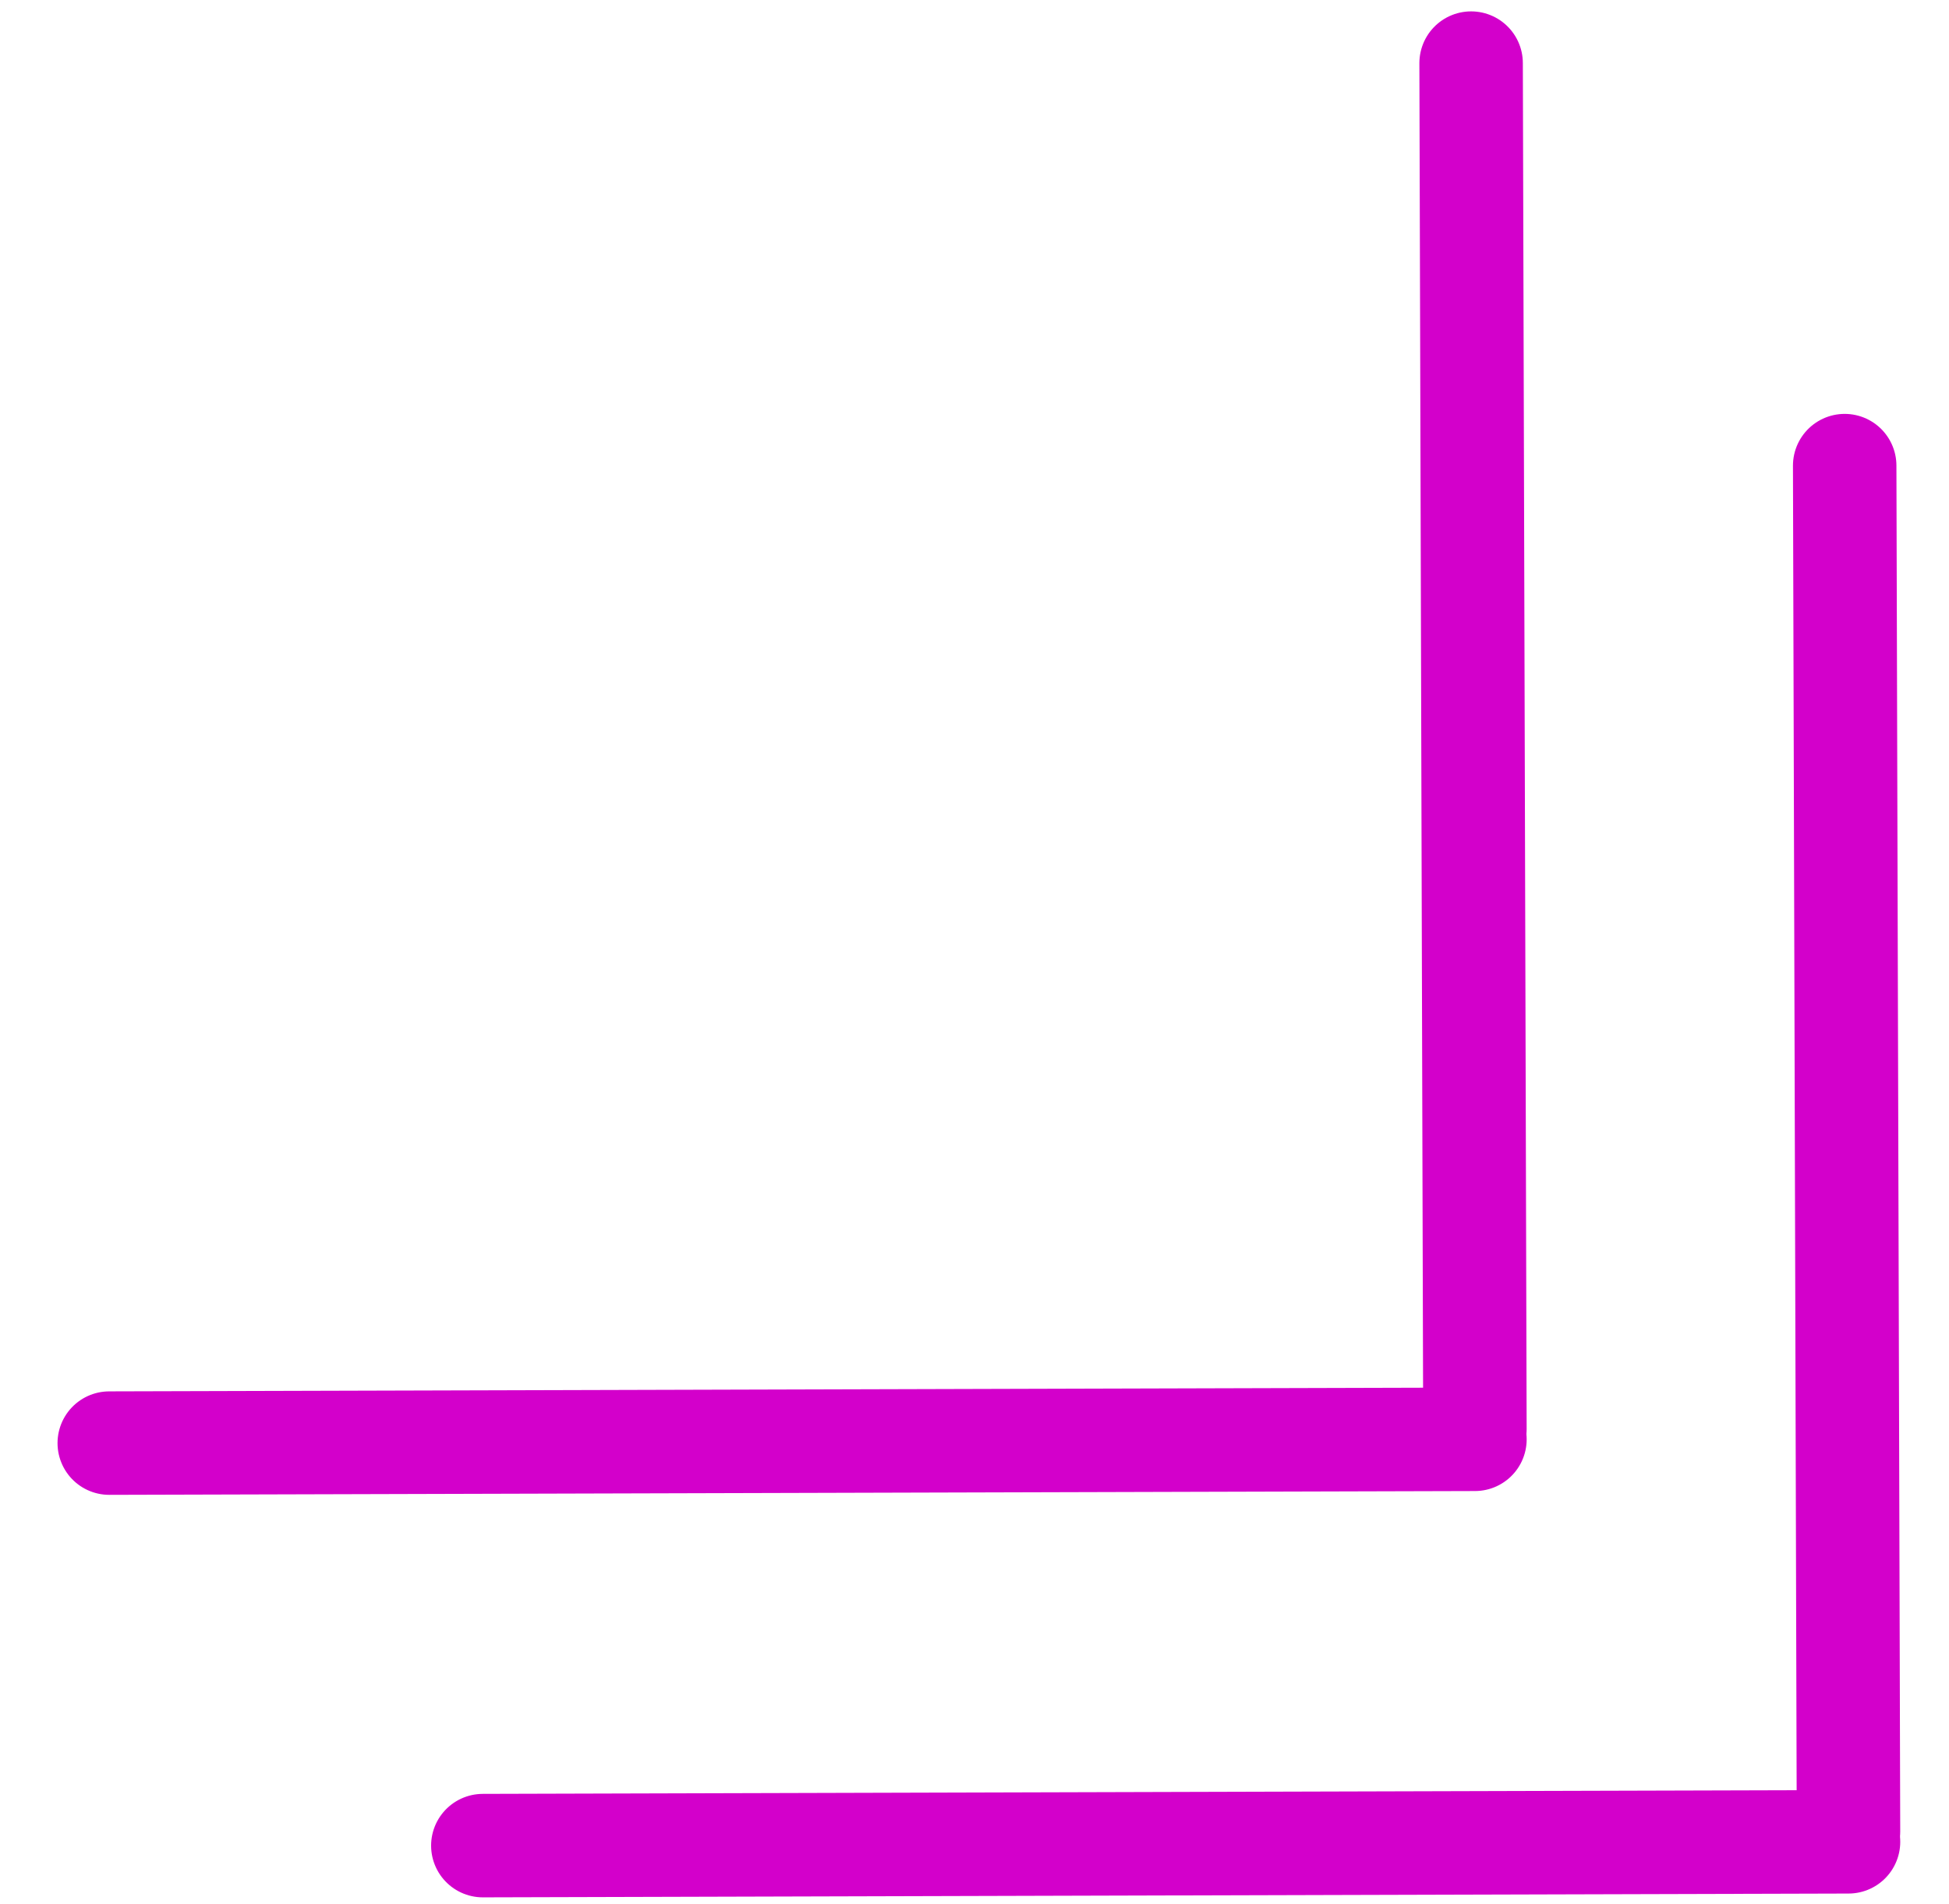 <svg width="86" height="84" viewBox="0 0 90 92" fill="none" xmlns="http://www.w3.org/2000/svg">
  <path d="M69.185 69.55L3.185 69.734" stroke="#D300CB" stroke-width="5"
    stroke-linecap="round" />
  <path d="M69 3.05L69.184 69.05" stroke="#D300CB" stroke-width="5" stroke-linecap="round" />
  <path d="M87.239 89L21.239 89.184" stroke="#D300CB" stroke-width="5" stroke-linecap="round" />
  <path d="M87.054 22.5L87.238 88.5" stroke="#D300CB" stroke-width="5" stroke-linecap="round" />
</svg>